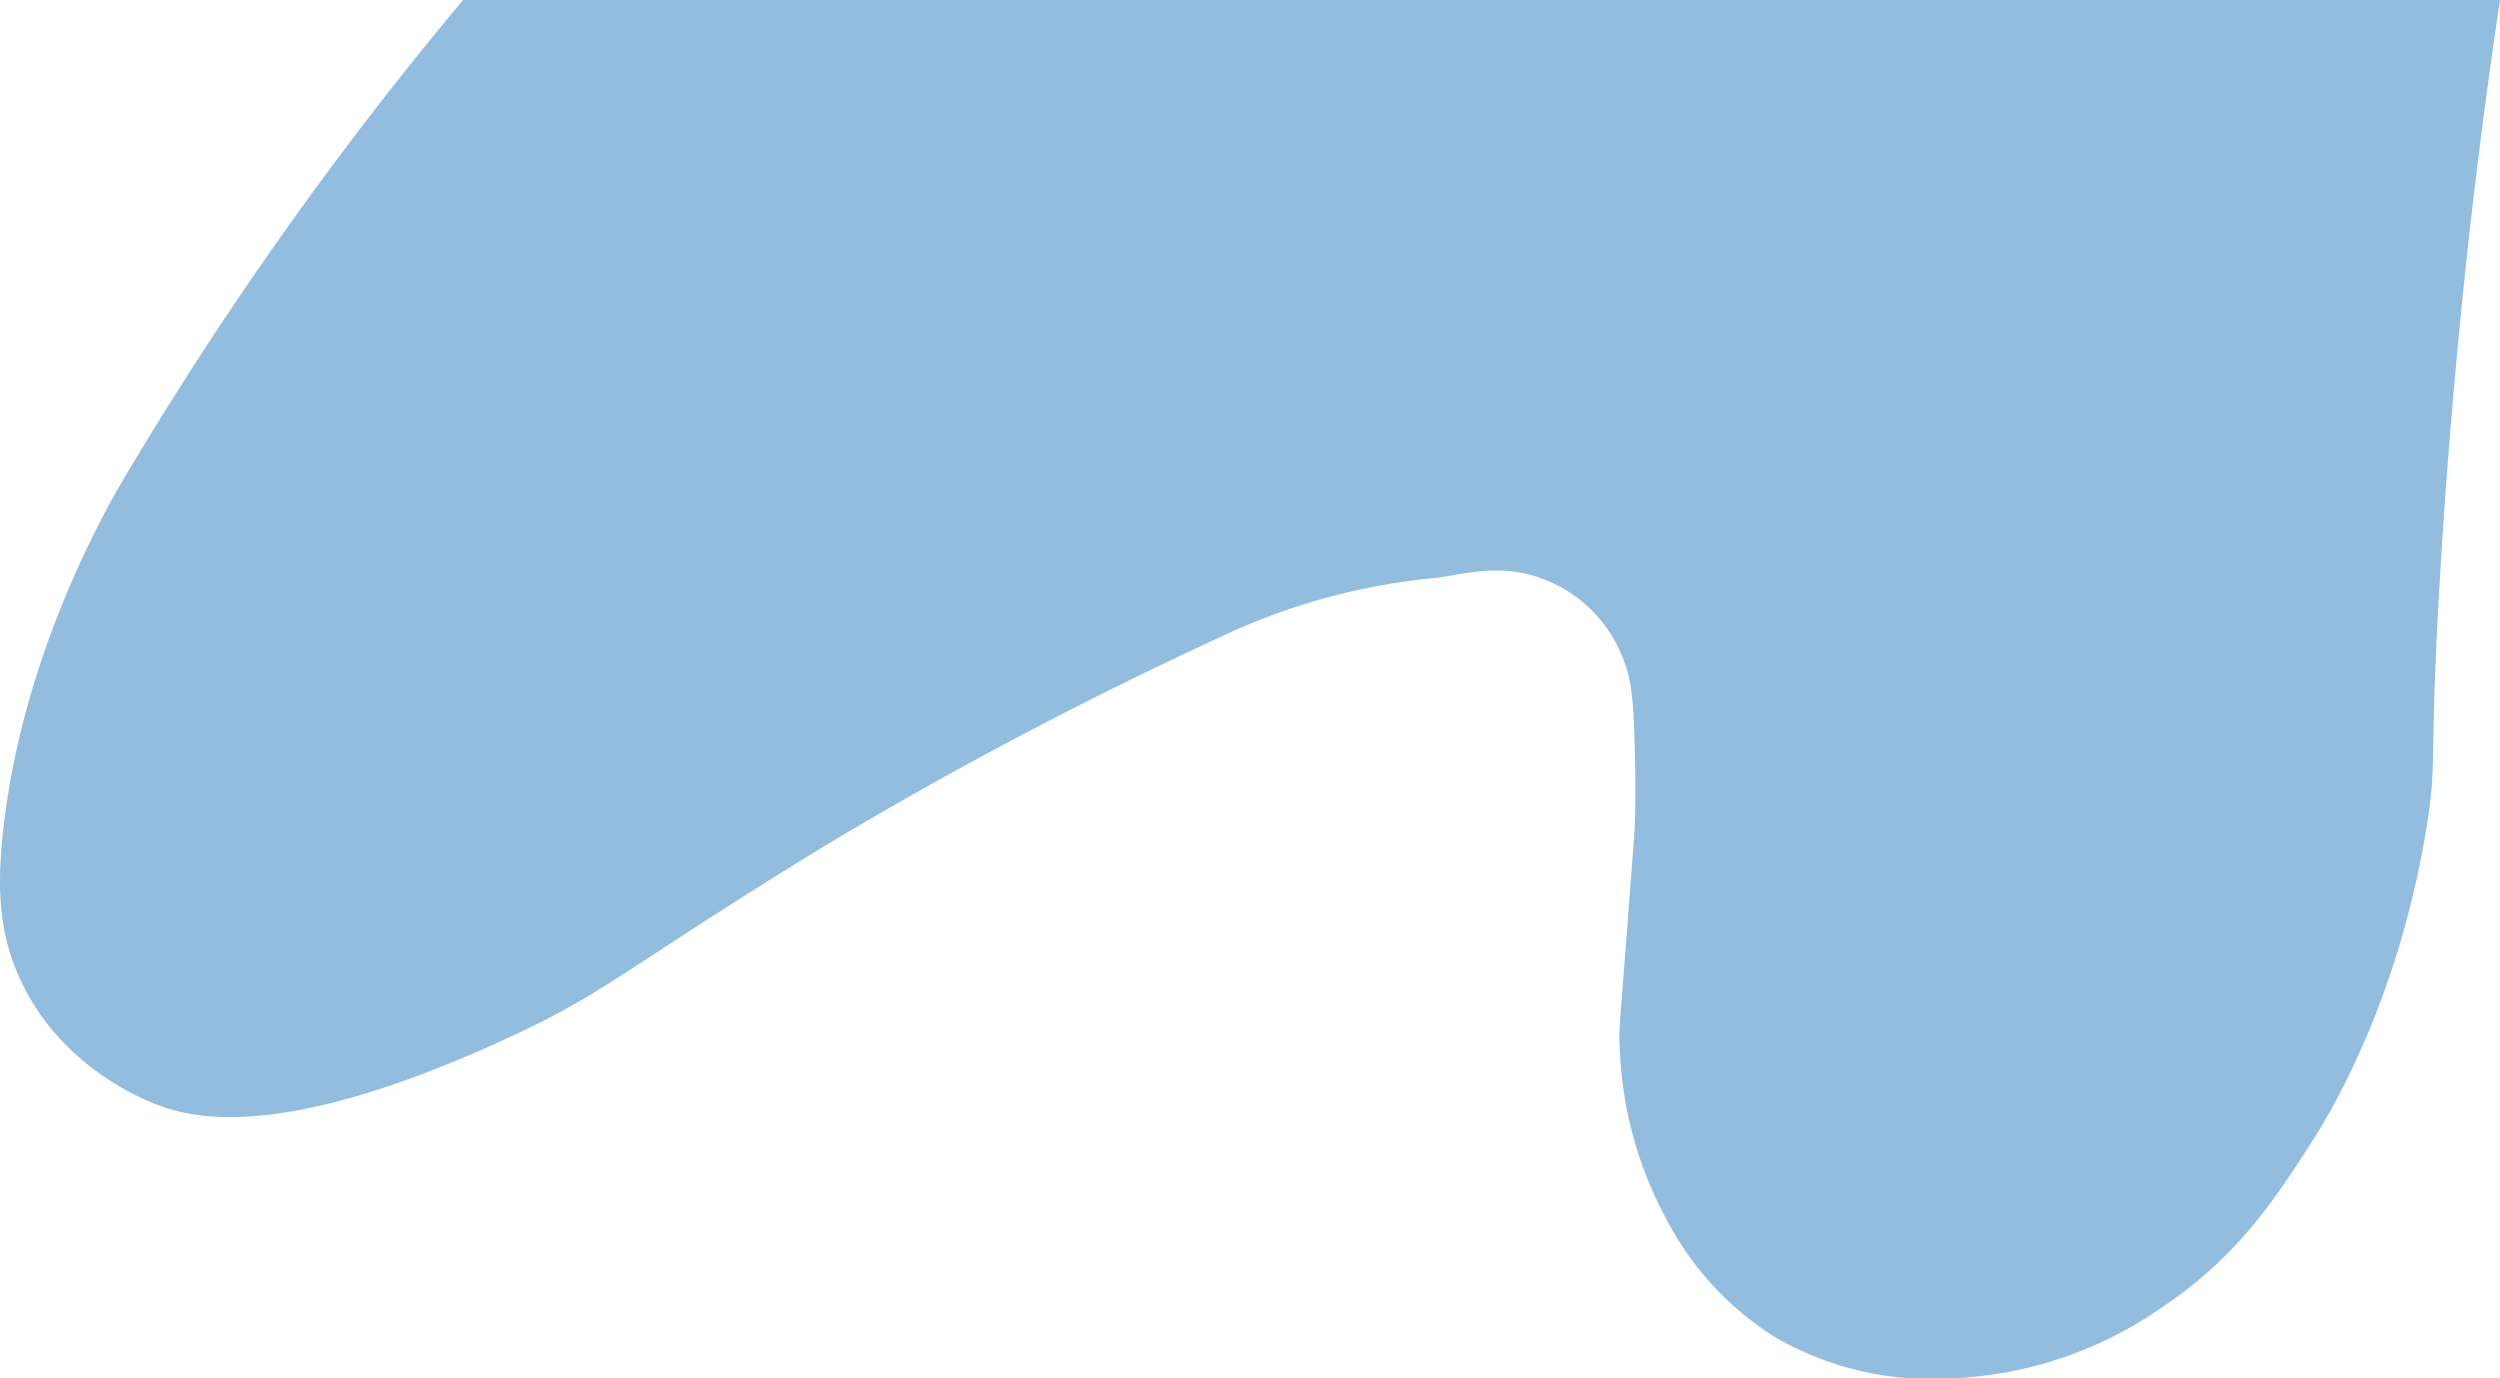 <svg xmlns="http://www.w3.org/2000/svg" viewBox="0 0 234.61 129.35"><defs><style>.cls-1{fill:#93bddf;}</style></defs><g id="Слой_2" data-name="Слой 2"><g id="Слой_1-2" data-name="Слой 1"><path class="cls-1" d="M234.61,0c-1.66,11.1-2.77,20.6-3.52,28-1.29,12.69-1.93,22.94-2.15,26.8-1,17.37-.22,16.44-1.17,22.5-2.68,16.93-9.44,27.76-11,30.13-3.31,5.16-6.92,10.63-13.89,15.26a37,37,0,0,1-19.76,6.66,29.18,29.18,0,0,1-16.63-3.92,28.66,28.66,0,0,1-10.18-11.15,36.35,36.35,0,0,1-4.3-15.85c-.14-1.91,0-1.73,1.37-20.34,0,0,.2-2.71,0-9-.12-3.87-.34-5.83-1.37-8a12.84,12.84,0,0,0-7.44-6.84c-4.06-1.49-7.75-.2-10,0a60,60,0,0,0-20.34,5.67,386.54,386.54,0,0,0-37,19.56C57.94,91.32,57.18,93.05,47.18,97.63c-21.2,9.69-29.47,7.27-32.87,5.87-1.74-.71-8.55-3.77-12.13-11C-.24,87.7-.2,83,.22,78.65c1.68-17,9.8-31,11.35-33.65A341.08,341.08,0,0,1,43.46,0Z"/></g></g></svg>